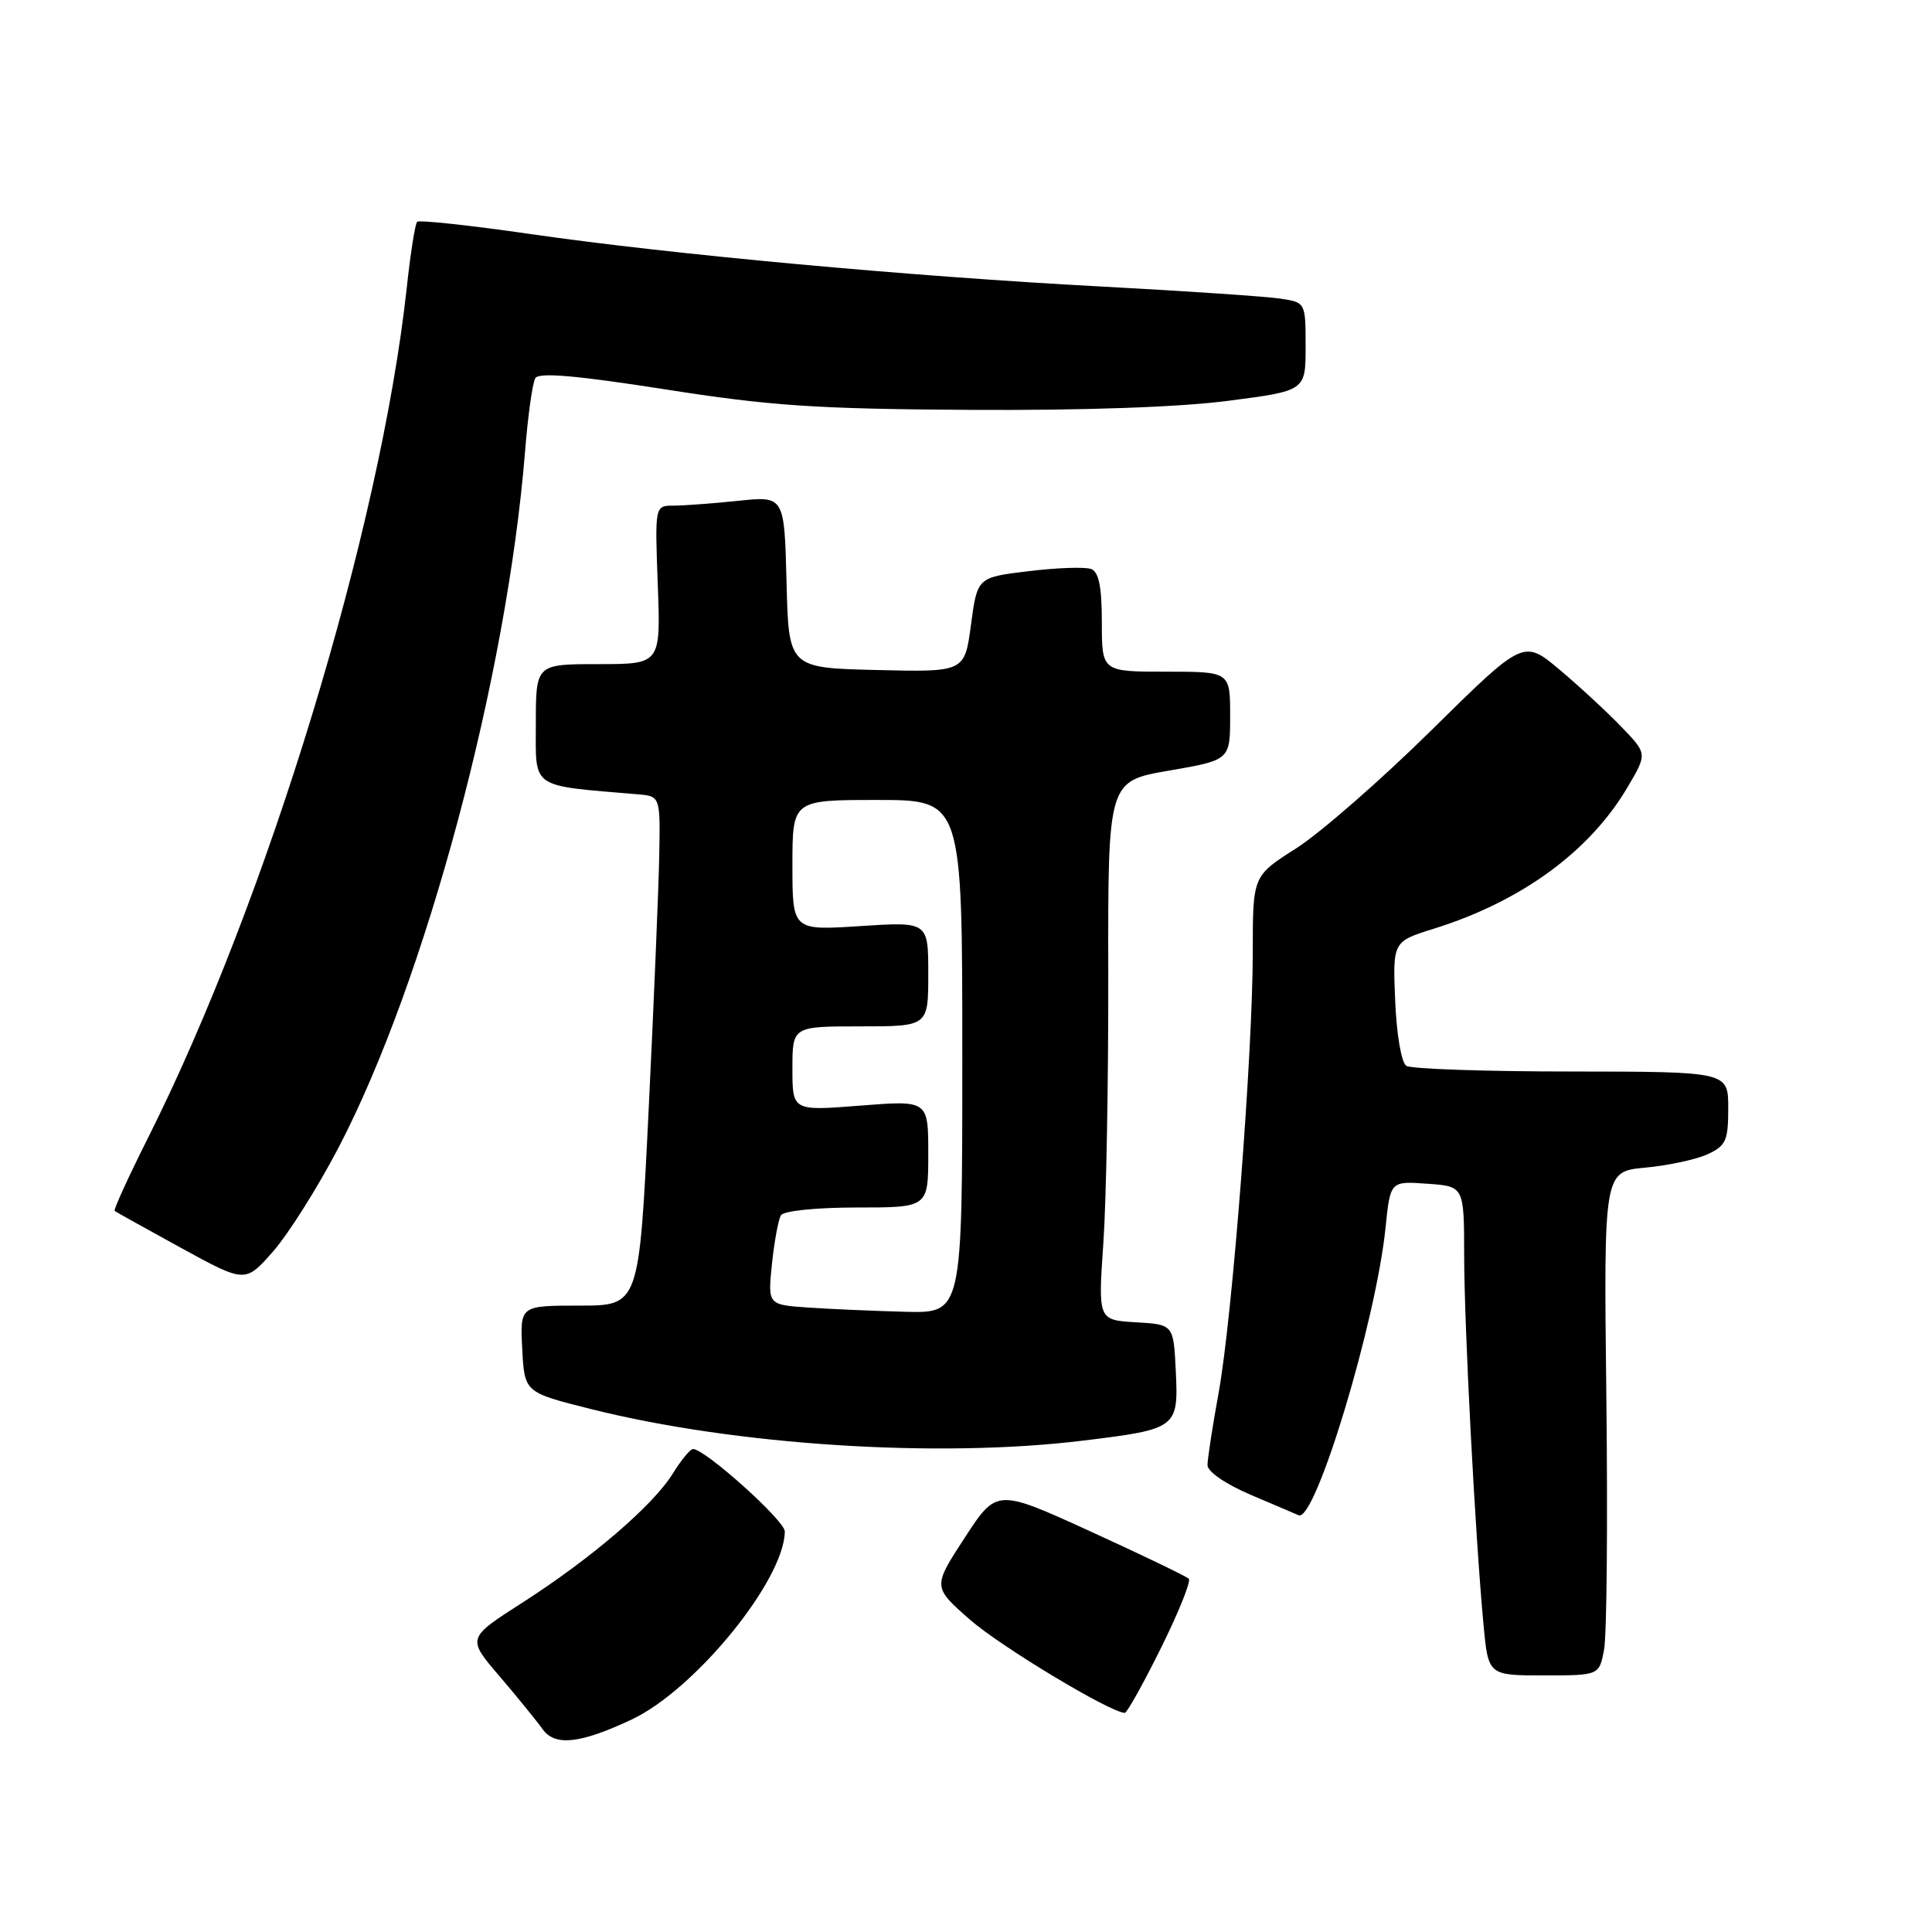 <?xml version="1.0" encoding="UTF-8" standalone="no"?>
<!DOCTYPE svg PUBLIC "-//W3C//DTD SVG 1.1//EN" "http://www.w3.org/Graphics/SVG/1.1/DTD/svg11.dtd" >
<svg xmlns="http://www.w3.org/2000/svg" xmlns:xlink="http://www.w3.org/1999/xlink" version="1.1" viewBox="0 0 256 256">
 <g >
 <path fill="currentColor"
d=" M 83.71 227.84 C 92.12 223.88 103.95 209.34 103.99 202.92 C 104.00 201.50 93.44 192.02 91.83 192.00 C 91.46 192.00 90.26 193.46 89.15 195.25 C 86.54 199.48 78.32 206.53 69.17 212.39 C 61.87 217.07 61.87 217.07 66.19 222.11 C 68.56 224.89 71.13 228.04 71.90 229.13 C 73.54 231.42 76.89 231.05 83.71 227.84 Z  M 153.83 218.38 C 156.18 213.64 157.84 209.51 157.52 209.19 C 157.20 208.87 151.34 206.05 144.51 202.93 C 132.07 197.25 132.07 197.25 127.83 203.76 C 123.58 210.28 123.58 210.28 128.54 214.63 C 132.59 218.17 146.99 226.85 149.03 226.97 C 149.32 226.99 151.48 223.12 153.83 218.38 Z  M 212.55 218.56 C 212.91 216.67 213.04 201.65 212.85 185.18 C 212.50 155.23 212.50 155.23 218.00 154.72 C 221.03 154.44 224.74 153.64 226.25 152.95 C 228.70 151.82 229.00 151.15 229.00 146.84 C 229.00 142.00 229.00 142.00 208.25 141.98 C 196.84 141.98 186.98 141.64 186.35 141.23 C 185.69 140.81 185.06 137.13 184.87 132.63 C 184.54 124.76 184.54 124.76 190.02 123.05 C 201.63 119.42 210.70 112.78 215.70 104.24 C 218.27 99.87 218.27 99.87 214.88 96.35 C 213.02 94.41 209.34 91.00 206.69 88.77 C 201.88 84.72 201.88 84.72 189.69 96.74 C 182.99 103.35 174.91 110.40 171.75 112.41 C 166.00 116.06 166.00 116.06 166.00 126.06 C 166.00 139.56 163.29 174.60 161.47 184.58 C 160.66 189.02 160.00 193.33 160.00 194.14 C 160.00 195.00 162.41 196.66 165.72 198.07 C 168.87 199.40 171.73 200.63 172.07 200.78 C 174.27 201.77 182.31 175.17 183.59 162.69 C 184.22 156.50 184.22 156.50 189.11 156.85 C 194.00 157.19 194.00 157.19 194.01 166.35 C 194.02 175.84 195.47 203.48 196.57 215.25 C 197.20 222.00 197.20 222.00 204.56 222.00 C 211.91 222.00 211.91 222.00 212.55 218.56 Z  M 143.50 190.89 C 155.96 189.37 156.16 189.23 155.80 181.69 C 155.50 175.50 155.50 175.50 150.50 175.21 C 145.50 174.91 145.50 174.91 146.20 164.71 C 146.59 159.09 146.88 143.03 146.85 129.00 C 146.81 103.50 146.81 103.50 154.90 102.11 C 163.00 100.71 163.00 100.71 163.00 94.85 C 163.00 89.00 163.00 89.00 154.50 89.00 C 146.00 89.00 146.00 89.00 146.00 82.47 C 146.00 77.77 145.60 75.79 144.59 75.40 C 143.81 75.10 140.10 75.22 136.34 75.68 C 129.50 76.50 129.50 76.50 128.66 82.78 C 127.82 89.06 127.82 89.06 116.16 88.78 C 104.50 88.50 104.50 88.50 104.22 77.11 C 103.93 65.72 103.93 65.72 97.82 66.36 C 94.46 66.71 90.60 67.00 89.24 67.00 C 86.77 67.00 86.77 67.00 87.16 77.50 C 87.55 88.00 87.55 88.00 79.28 88.00 C 71.00 88.00 71.00 88.00 71.00 95.93 C 71.00 104.63 70.14 104.03 84.50 105.25 C 87.50 105.50 87.50 105.50 87.35 113.50 C 87.26 117.90 86.63 133.09 85.94 147.25 C 84.68 173.00 84.68 173.00 76.79 173.00 C 68.90 173.00 68.90 173.00 69.20 178.75 C 69.50 184.50 69.50 184.50 78.28 186.70 C 97.41 191.51 124.34 193.24 143.50 190.89 Z  M 44.85 152.08 C 56.38 129.97 67.17 89.69 69.57 59.85 C 69.95 55.09 70.56 50.70 70.94 50.10 C 71.42 49.32 76.42 49.76 88.06 51.58 C 102.06 53.78 108.07 54.19 128.50 54.31 C 143.57 54.40 156.31 53.95 162.75 53.11 C 173.00 51.78 173.00 51.78 173.00 45.93 C 173.00 40.11 172.99 40.09 169.75 39.58 C 167.96 39.30 157.28 38.57 146.00 37.97 C 120.42 36.61 88.93 33.71 70.13 30.99 C 62.22 29.85 55.54 29.13 55.27 29.39 C 55.01 29.66 54.38 33.62 53.89 38.19 C 50.40 70.14 35.44 119.26 19.57 150.86 C 16.99 156.00 15.02 160.32 15.19 160.45 C 15.36 160.59 19.32 162.79 24.00 165.36 C 32.50 170.01 32.50 170.01 36.18 165.83 C 38.20 163.53 42.10 157.34 44.85 152.08 Z  M 107.12 173.26 C 101.73 172.89 101.73 172.89 102.29 167.47 C 102.60 164.49 103.14 161.59 103.48 161.03 C 103.84 160.44 108.19 160.00 113.56 160.00 C 123.00 160.00 123.00 160.00 123.00 152.89 C 123.00 145.79 123.00 145.79 114.00 146.50 C 105.00 147.21 105.00 147.21 105.00 141.61 C 105.00 136.00 105.00 136.00 114.00 136.00 C 123.00 136.00 123.00 136.00 123.00 129.06 C 123.00 122.13 123.00 122.13 114.00 122.71 C 105.00 123.30 105.00 123.30 105.00 114.65 C 105.00 106.00 105.00 106.00 116.25 106.00 C 127.51 106.00 127.51 106.00 127.51 140.00 C 127.51 174.00 127.51 174.00 120.00 173.82 C 115.88 173.71 110.08 173.46 107.12 173.26 Z "/>
</g>
</svg>